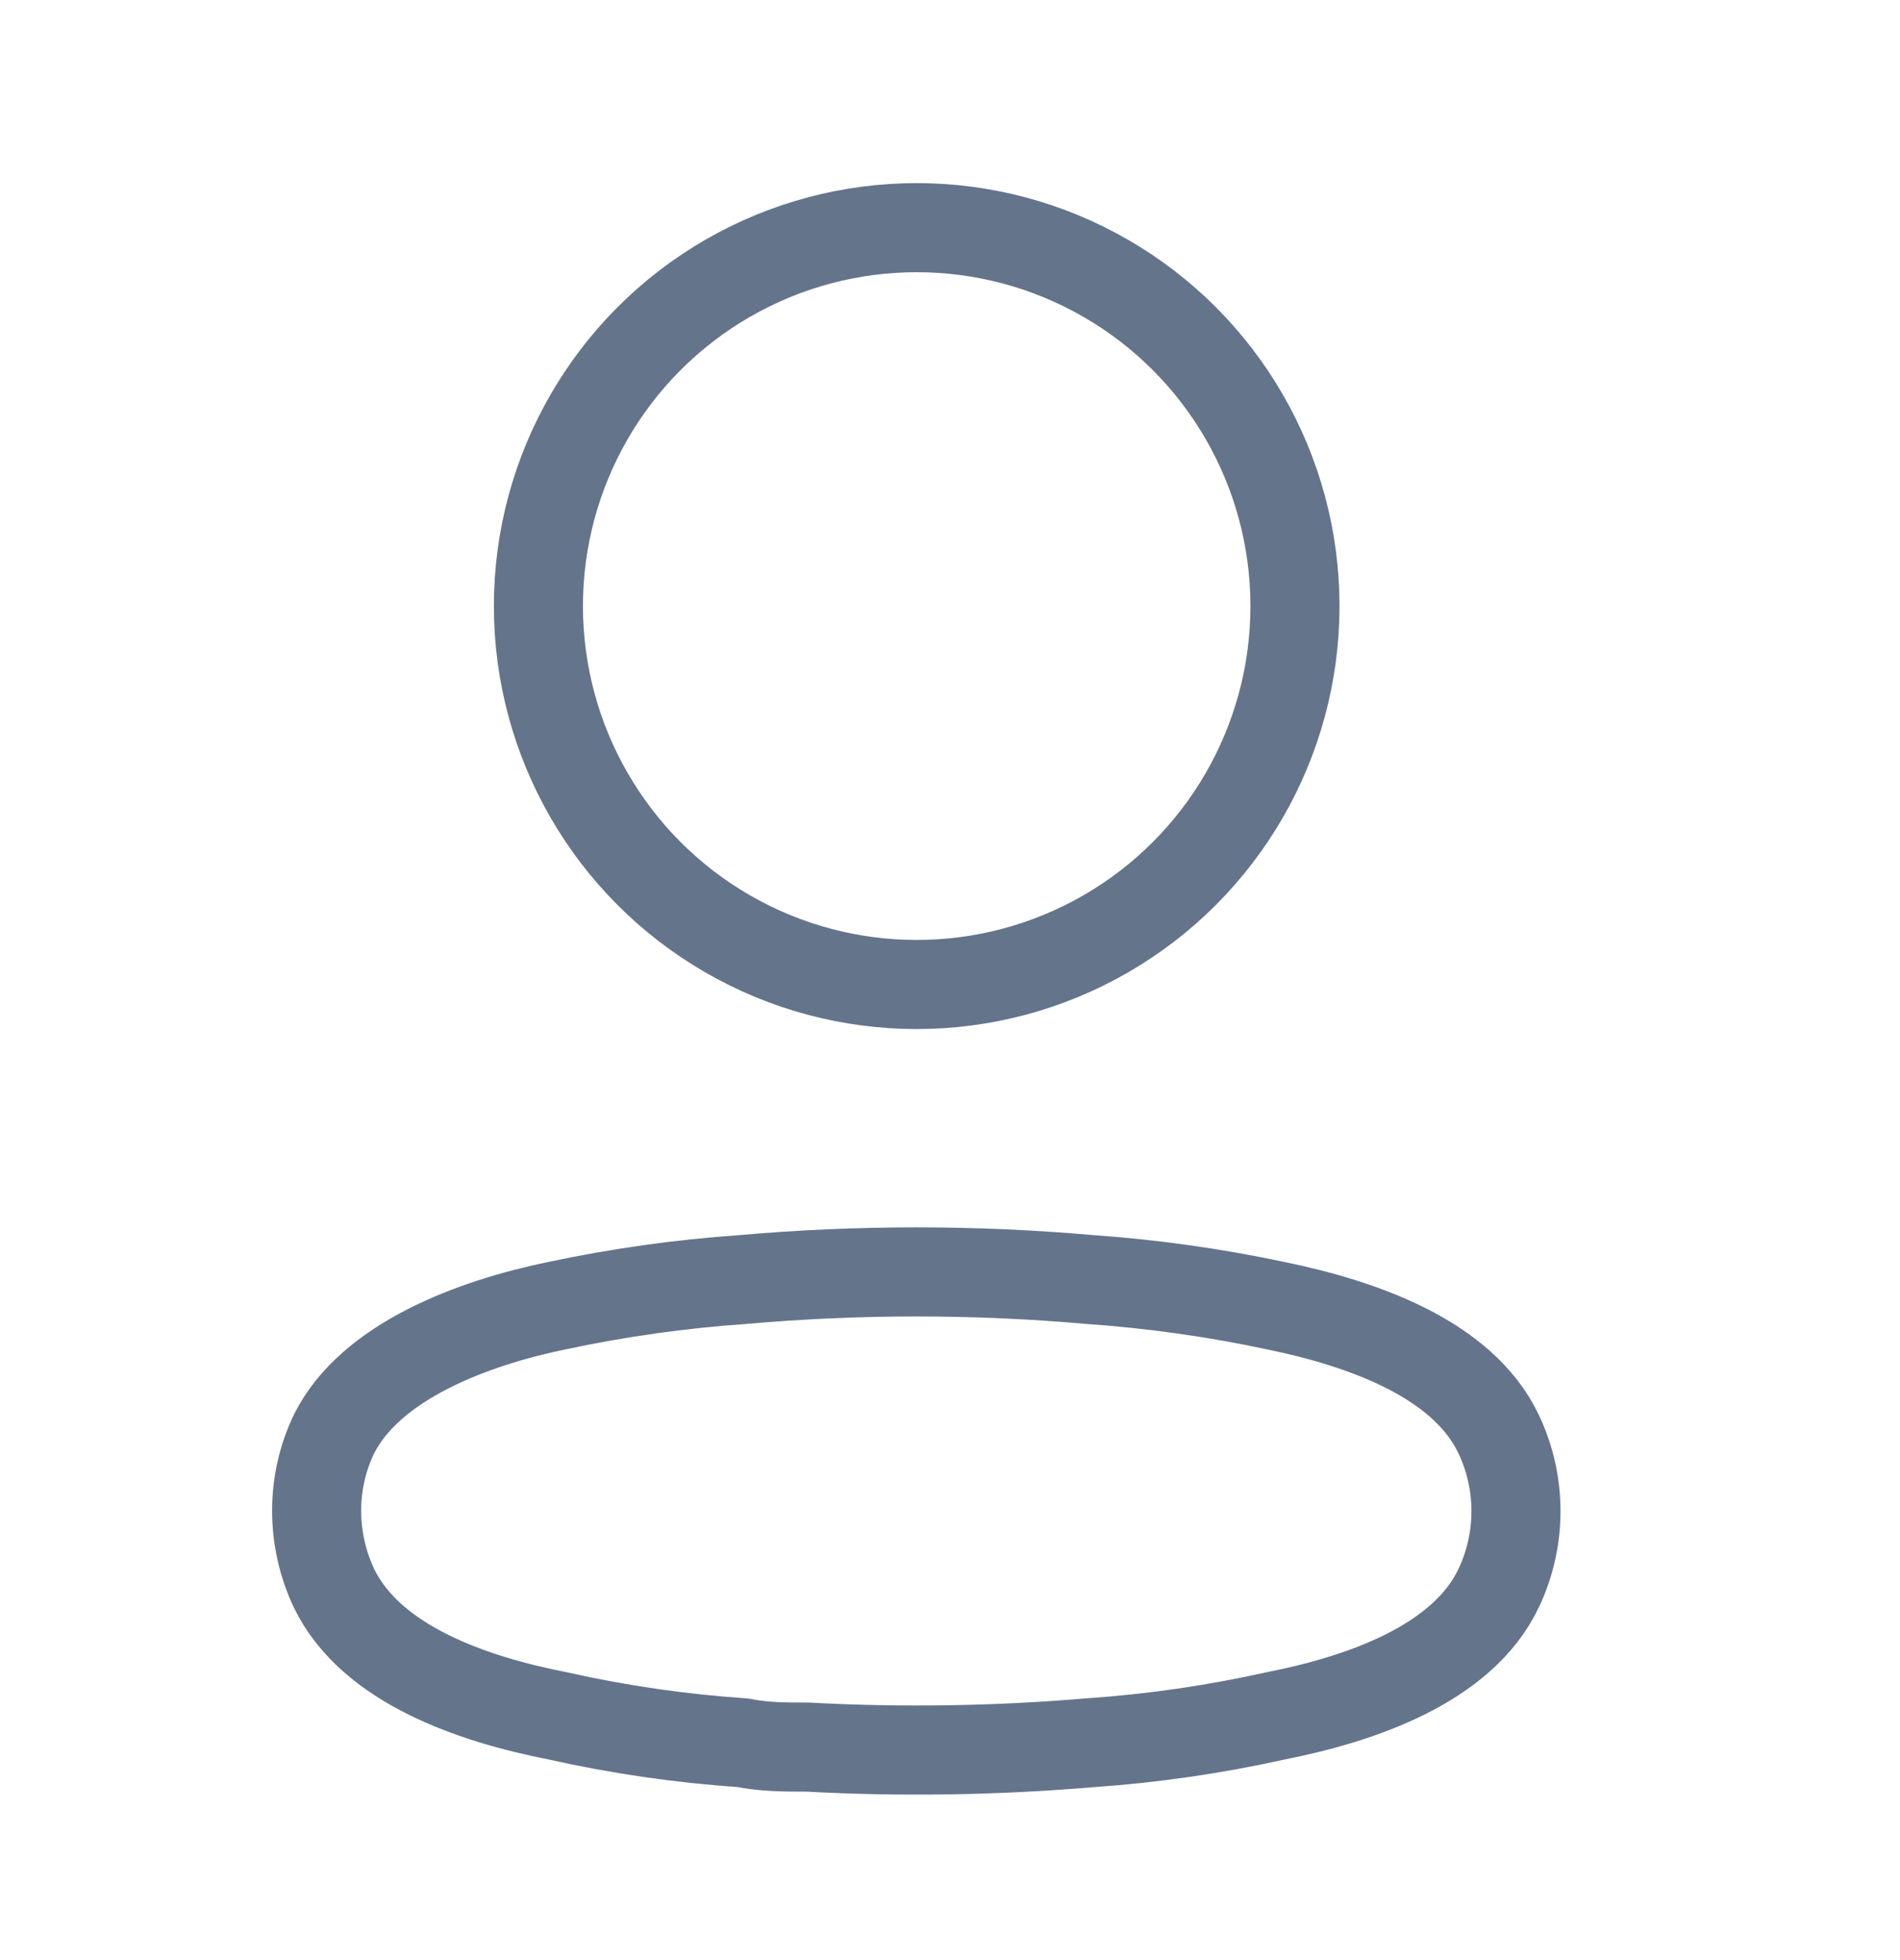 <svg width="32" height="33" viewBox="0 0 32 33" fill="none" xmlns="http://www.w3.org/2000/svg">
<circle cx="15.439" cy="10.204" r="6.371" stroke="#64748B" stroke-width="1.5" stroke-linecap="round" stroke-linejoin="round"/>
<path fill-rule="evenodd" clip-rule="evenodd" d="M5.333 25.435C5.332 24.987 5.432 24.545 5.626 24.142C6.236 22.921 7.957 22.274 9.385 21.981C10.415 21.762 11.459 21.615 12.51 21.542C14.454 21.371 16.411 21.371 18.355 21.542C19.406 21.616 20.45 21.762 21.48 21.981C22.908 22.274 24.629 22.86 25.239 24.142C25.63 24.964 25.63 25.919 25.239 26.741C24.629 28.023 22.908 28.608 21.48 28.889C20.451 29.118 19.407 29.269 18.355 29.341C16.773 29.475 15.182 29.499 13.596 29.414C13.23 29.414 12.876 29.414 12.51 29.341C11.462 29.27 10.422 29.119 9.397 28.889C7.957 28.608 6.249 28.023 5.626 26.741C5.433 26.333 5.333 25.887 5.333 25.435Z" stroke="#64748B" stroke-width="1.5" stroke-linecap="round" stroke-linejoin="round"/>
</svg>
